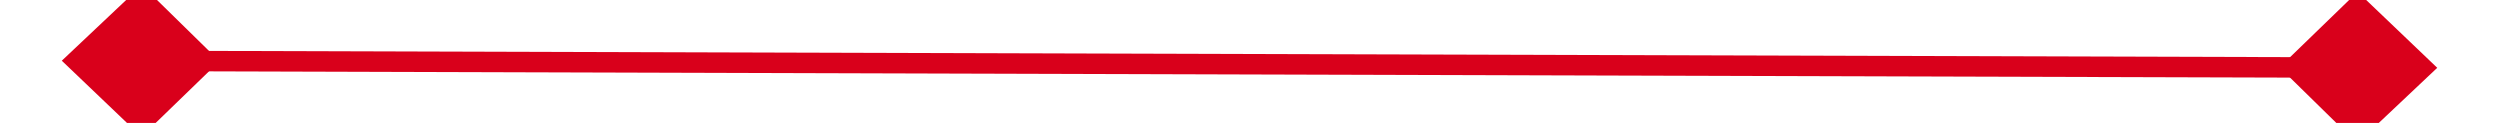 ﻿<?xml version="1.0" encoding="utf-8"?>
<svg version="1.1" xmlns:xlink="http://www.w3.org/1999/xlink" width="122px" height="6px" preserveAspectRatio="xMinYMid meet" viewBox="92 491  122 4" xmlns="http://www.w3.org/2000/svg">
  <g transform="matrix(0.996 0.087 -0.087 0.996 43.55 -11.459 )">
    <path d="M 98.9 489.8  L 95 493.5  L 98.9 497.2  L 102.7 493.5  L 98.9 489.8  Z M 207.1 497.2  L 211 493.5  L 207.1 489.8  L 203.3 493.5  L 207.1 497.2  Z " fill-rule="nonzero" fill="#d9001b" stroke="none" transform="matrix(0.996 -0.084 0.084 0.996 -40.89 14.587 )" />
    <path d="M 96 493.5  L 210 493.5  " stroke-width="1" stroke="#d9001b" fill="none" transform="matrix(0.996 -0.084 0.084 0.996 -40.89 14.587 )" />
  </g>
</svg>
